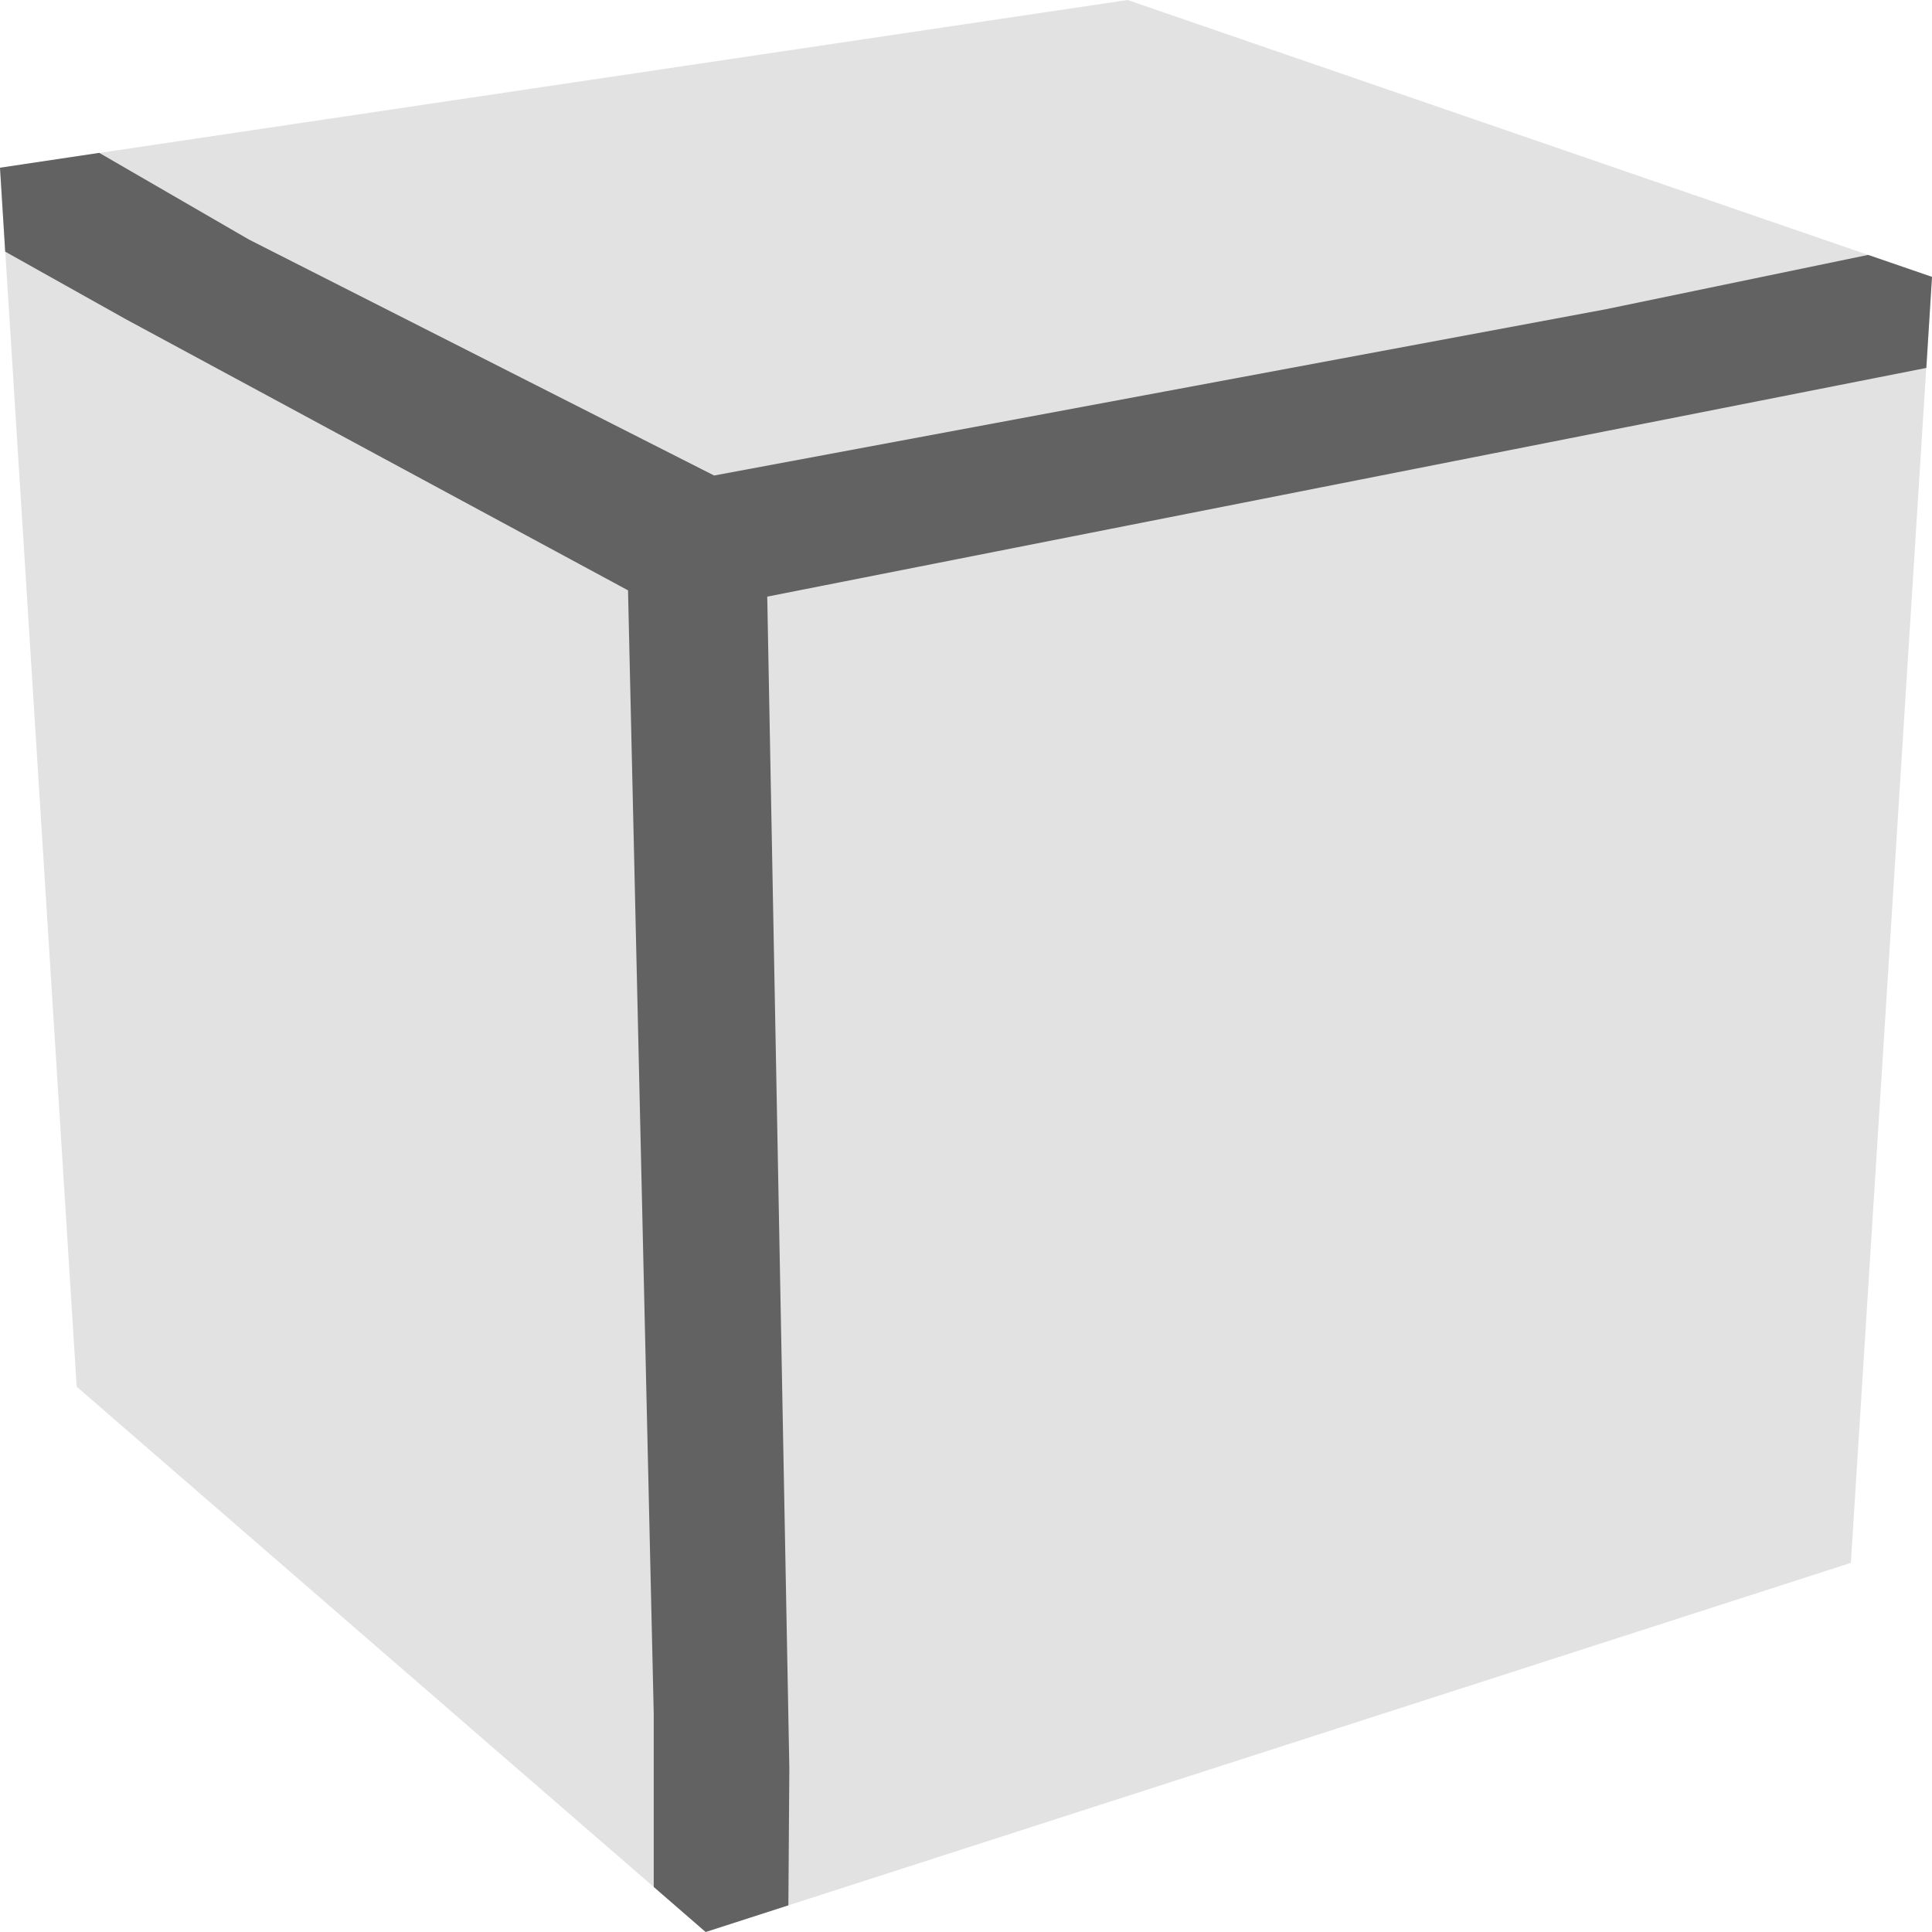 <?xml version="1.0" encoding="UTF-8" standalone="no"?>
<svg
   xmlns:dc="http://purl.org/dc/elements/1.1/"
   xmlns:cc="http://creativecommons.org/ns#"
   xmlns:rdf="http://www.w3.org/1999/02/22-rdf-syntax-ns#"
   xmlns:svg="http://www.w3.org/2000/svg"
   xmlns="http://www.w3.org/2000/svg"
   xmlns:sodipodi="http://sodipodi.sourceforge.net/DTD/sodipodi-0.dtd"
   xmlns:inkscape="http://www.inkscape.org/namespaces/inkscape"
   inkscape:version="1.0 (4035a4fb49, 2020-05-01)"
   sodipodi:docname="light_solid-cube.svg"
   height="16"
   width="16"
   id="svg856"
   version="1.1"
   viewBox="0 0 16 16">
  <sodipodi:namedview
     inkscape:current-layer="svg856"
     inkscape:window-maximized="1"
     inkscape:window-y="61"
     inkscape:window-x="-8"
     inkscape:cy="-2.2751306"
     inkscape:cx="99.628773"
     inkscape:zoom="1"
     showgrid="false"
     id="namedview4563"
     inkscape:window-height="837"
     inkscape:window-width="1600"
     inkscape:pageshadow="2"
     inkscape:pageopacity="0"
     guidetolerance="10"
     gridtolerance="10"
     objecttolerance="10"
     borderopacity="1"
     bordercolor="#666666"
     pagecolor="#000000" />
  <defs
     id="defs860" />
  <style
     id="style847">.st0{opacity:0}.st0,.st1{fill:#2d2d30}.st2{fill:#c5c5c5}.st3{fill:#2b282e}</style>
  <style
     id="style914">.st0{opacity:0}.st0,.st1{fill:#f6f6f6}.st2{fill:#424242}.st3{fill:#f0eff1}</style>
  <style
     id="style847-8">.st0{opacity:0}.st0,.st1{fill:#2d2d30}.st2{fill:#c5c5c5}.st3{fill:#2b282e}</style>
  <style
     id="style914-3">.st0{opacity:0}.st0,.st1{fill:#f6f6f6}.st2{fill:#424242}.st3{fill:#f0eff1}</style>
  <path
     id="rect3842"
     style="opacity:0.998;fill:#e2e2e2;fill-opacity:1;stroke-width:1;stop-color:#000000"
     d="M 9.338,0 0,1.389 0.635,11.484 5.844,16 15.328,12.943 16,2.293 Z" />
  <path
     id="rect3875"
     style="opacity:0.998;fill:#626262;fill-opacity:1;stroke-width:0.832;stop-color:#000000"
     d="M 0.822,1.266 0,1.389 0.043,2.084 1.041,2.643 5.201,4.889 5.414,14.193 v 1.434 L 5.844,16 6.529,15.779 6.537,14.643 6.354,4.941 14.965,3.242 15.953,3.047 16,2.293 15.471,2.111 13.299,2.561 5.914,3.938 2.062,1.984 Z" />
</svg>
